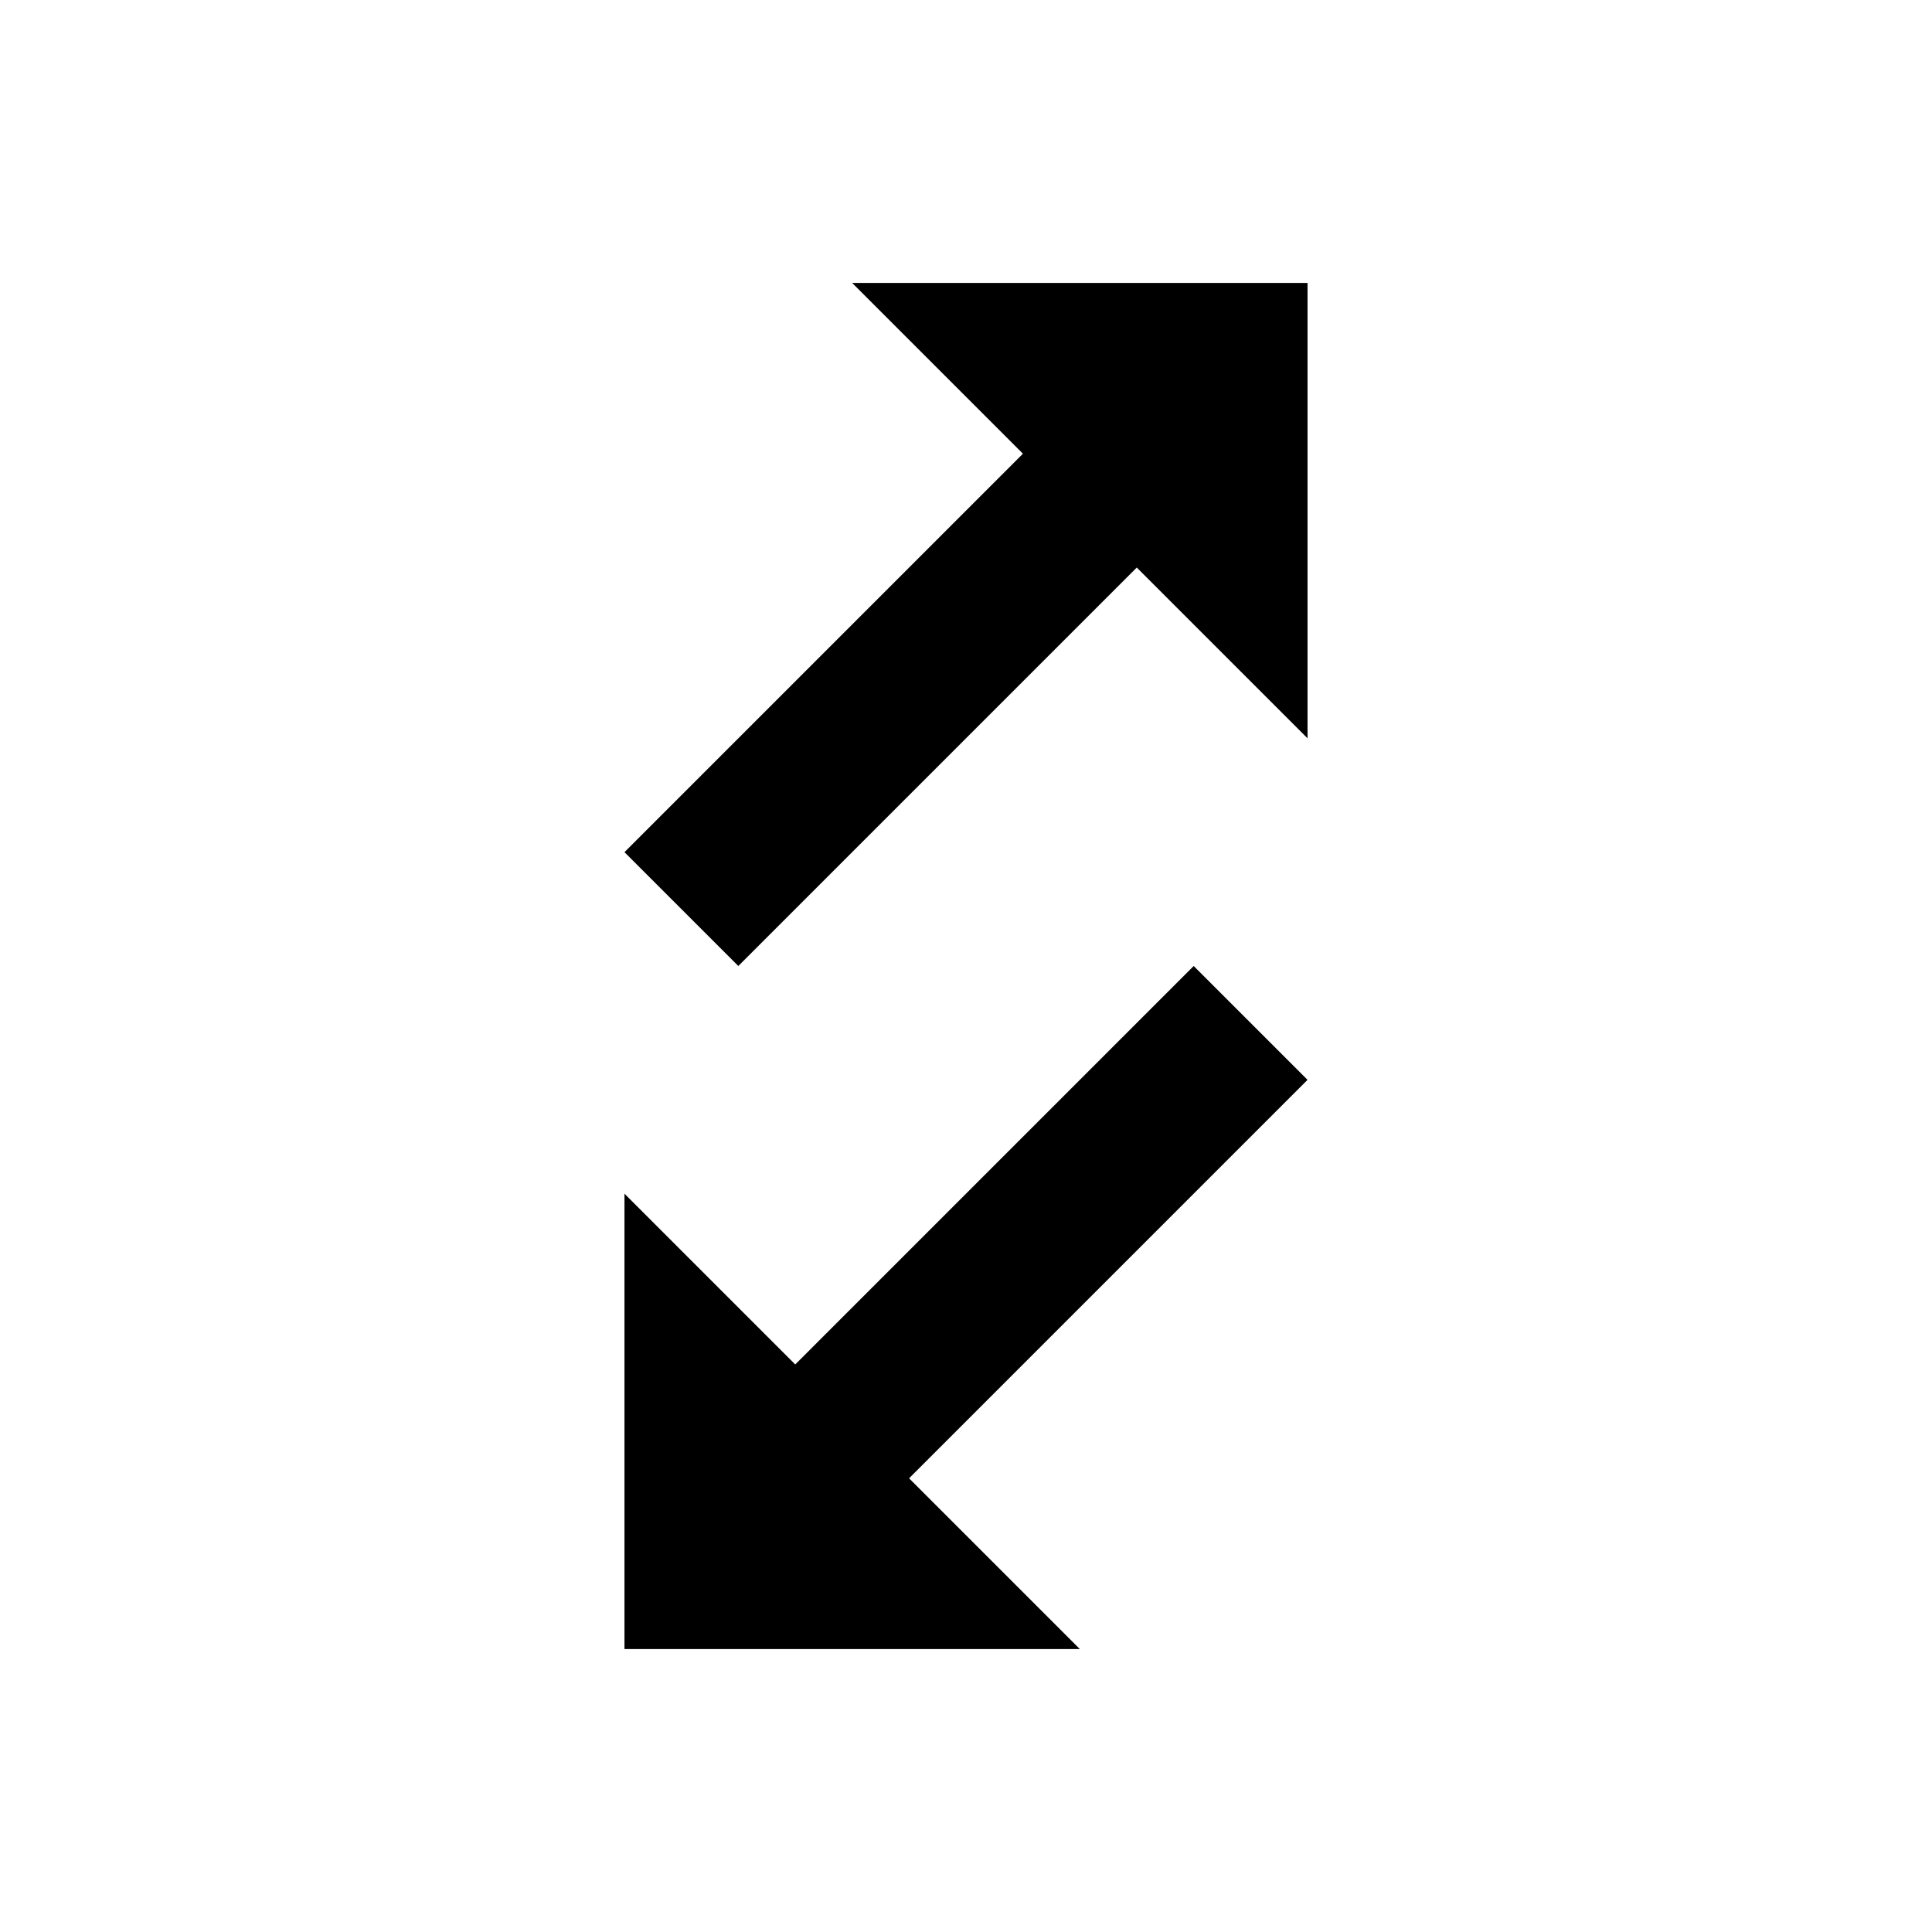 <svg width="24" height="24" xmlns="http://www.w3.org/2000/svg">

 <g>
  <title>background</title>
  <rect fill="none" id="canvas_background" height="402" width="582" y="-1" x="-1"/>
 </g>
 <g>
  <title>Layer 1</title>
  <path transform="rotate(45 12,12) " id="svg_1" d="m9,3l-4,4l3,0l0,7l2,0l0,-7l3,0m3,10l0,-7l-2,0l0,7l-3,0l4,4l4,-4l-3,0z"/>
 </g>
</svg>